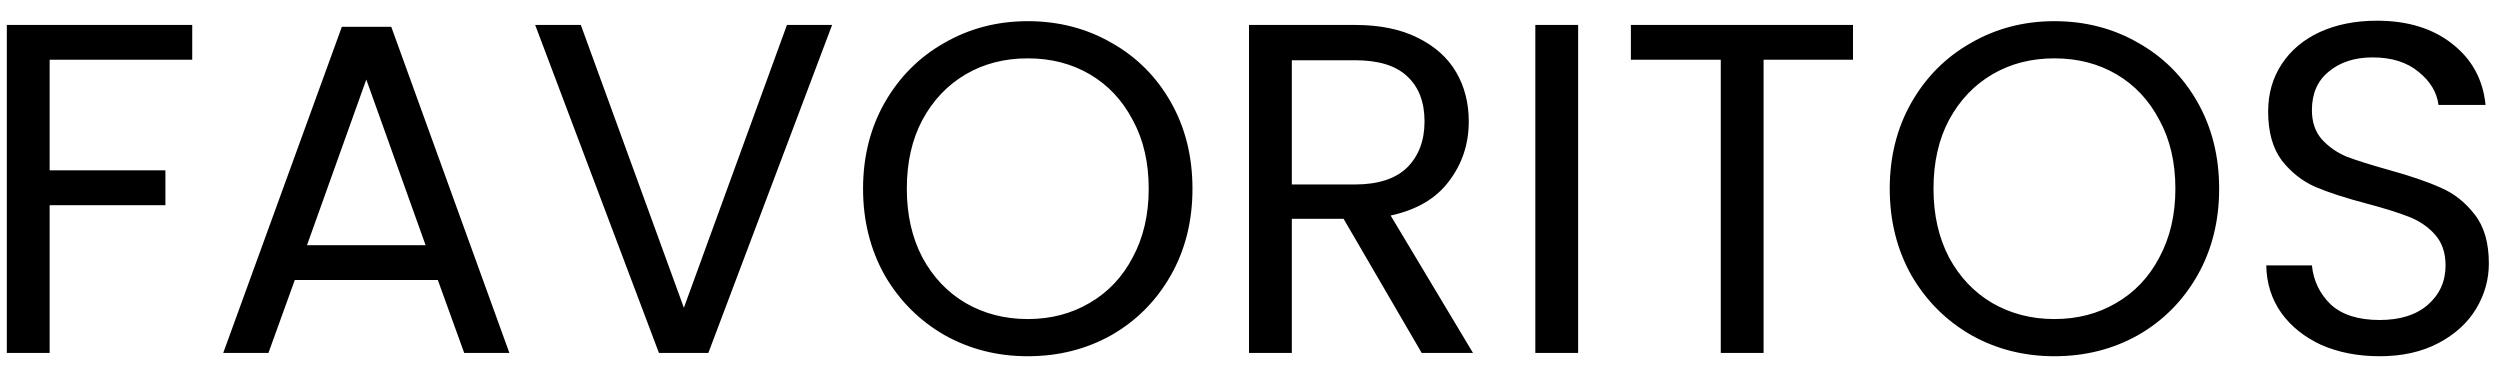 <svg width="85" height="13" viewBox="0 0 85 13" fill="none" xmlns="http://www.w3.org/2000/svg">
<path d="M6.536 0.848V2.032H1.688V5.792H5.624V6.976H1.688V12H0.232V0.848H6.536ZM14.886 9.52H10.023L9.127 12H7.59L11.623 0.912H13.303L17.319 12H15.783L14.886 9.52ZM14.47 8.336L12.454 2.704L10.438 8.336H14.47ZM28.292 0.848L24.084 12H22.404L18.196 0.848H19.748L23.252 10.464L26.756 0.848H28.292ZM34.944 12.112C33.91 12.112 32.966 11.872 32.112 11.392C31.259 10.901 30.582 10.224 30.08 9.36C29.59 8.485 29.344 7.504 29.344 6.416C29.344 5.328 29.59 4.352 30.08 3.488C30.582 2.613 31.259 1.936 32.112 1.456C32.966 0.965 33.91 0.72 34.944 0.72C35.99 0.72 36.939 0.965 37.792 1.456C38.646 1.936 39.318 2.608 39.808 3.472C40.299 4.336 40.544 5.317 40.544 6.416C40.544 7.515 40.299 8.496 39.808 9.36C39.318 10.224 38.646 10.901 37.792 11.392C36.939 11.872 35.99 12.112 34.944 12.112ZM34.944 10.848C35.723 10.848 36.422 10.667 37.04 10.304C37.67 9.941 38.16 9.424 38.512 8.752C38.875 8.08 39.056 7.301 39.056 6.416C39.056 5.52 38.875 4.741 38.512 4.08C38.16 3.408 37.675 2.891 37.056 2.528C36.438 2.165 35.734 1.984 34.944 1.984C34.155 1.984 33.451 2.165 32.832 2.528C32.214 2.891 31.723 3.408 31.36 4.08C31.008 4.741 30.832 5.52 30.832 6.416C30.832 7.301 31.008 8.08 31.36 8.752C31.723 9.424 32.214 9.941 32.832 10.304C33.462 10.667 34.166 10.848 34.944 10.848ZM48.338 12L45.682 7.44H43.922V12H42.466V0.848H46.066C46.909 0.848 47.618 0.992 48.194 1.28C48.781 1.568 49.218 1.957 49.506 2.448C49.794 2.939 49.938 3.499 49.938 4.128C49.938 4.896 49.714 5.573 49.266 6.16C48.829 6.747 48.168 7.136 47.282 7.328L50.082 12H48.338ZM43.922 6.272H46.066C46.856 6.272 47.448 6.08 47.842 5.696C48.237 5.301 48.434 4.779 48.434 4.128C48.434 3.467 48.237 2.955 47.842 2.592C47.458 2.229 46.866 2.048 46.066 2.048H43.922V6.272ZM53.657 0.848V12H52.201V0.848H53.657ZM63.002 0.848V2.032H59.962V12H58.506V2.032H55.45V0.848H63.002ZM69.85 12.112C68.816 12.112 67.872 11.872 67.019 11.392C66.165 10.901 65.488 10.224 64.987 9.36C64.496 8.485 64.251 7.504 64.251 6.416C64.251 5.328 64.496 4.352 64.987 3.488C65.488 2.613 66.165 1.936 67.019 1.456C67.872 0.965 68.816 0.72 69.85 0.72C70.896 0.72 71.845 0.965 72.698 1.456C73.552 1.936 74.224 2.608 74.715 3.472C75.205 4.336 75.451 5.317 75.451 6.416C75.451 7.515 75.205 8.496 74.715 9.36C74.224 10.224 73.552 10.901 72.698 11.392C71.845 11.872 70.896 12.112 69.85 12.112ZM69.85 10.848C70.629 10.848 71.328 10.667 71.947 10.304C72.576 9.941 73.067 9.424 73.418 8.752C73.781 8.08 73.963 7.301 73.963 6.416C73.963 5.52 73.781 4.741 73.418 4.08C73.067 3.408 72.581 2.891 71.963 2.528C71.344 2.165 70.64 1.984 69.85 1.984C69.061 1.984 68.357 2.165 67.739 2.528C67.12 2.891 66.629 3.408 66.266 4.08C65.915 4.741 65.739 5.52 65.739 6.416C65.739 7.301 65.915 8.08 66.266 8.752C66.629 9.424 67.12 9.941 67.739 10.304C68.368 10.667 69.072 10.848 69.85 10.848ZM80.909 12.112C80.173 12.112 79.511 11.984 78.925 11.728C78.349 11.461 77.895 11.099 77.565 10.64C77.234 10.171 77.063 9.632 77.053 9.024H78.605C78.658 9.547 78.871 9.989 79.245 10.352C79.629 10.704 80.183 10.88 80.909 10.88C81.602 10.88 82.146 10.709 82.541 10.368C82.946 10.016 83.149 9.568 83.149 9.024C83.149 8.597 83.031 8.251 82.797 7.984C82.562 7.717 82.269 7.515 81.917 7.376C81.565 7.237 81.09 7.088 80.493 6.928C79.757 6.736 79.165 6.544 78.717 6.352C78.279 6.16 77.901 5.861 77.581 5.456C77.271 5.04 77.117 4.485 77.117 3.792C77.117 3.184 77.271 2.645 77.581 2.176C77.89 1.707 78.322 1.344 78.877 1.088C79.442 0.832 80.087 0.704 80.813 0.704C81.858 0.704 82.711 0.965 83.373 1.488C84.045 2.011 84.423 2.704 84.509 3.568H82.909C82.855 3.141 82.631 2.768 82.237 2.448C81.842 2.117 81.319 1.952 80.669 1.952C80.061 1.952 79.565 2.112 79.181 2.432C78.797 2.741 78.605 3.179 78.605 3.744C78.605 4.149 78.717 4.48 78.941 4.736C79.175 4.992 79.458 5.189 79.789 5.328C80.13 5.456 80.605 5.605 81.213 5.776C81.949 5.979 82.541 6.181 82.989 6.384C83.437 6.576 83.821 6.88 84.141 7.296C84.461 7.701 84.621 8.256 84.621 8.96C84.621 9.504 84.477 10.016 84.189 10.496C83.901 10.976 83.474 11.365 82.909 11.664C82.343 11.963 81.677 12.112 80.909 12.112Z" fill="black"/>
</svg>
